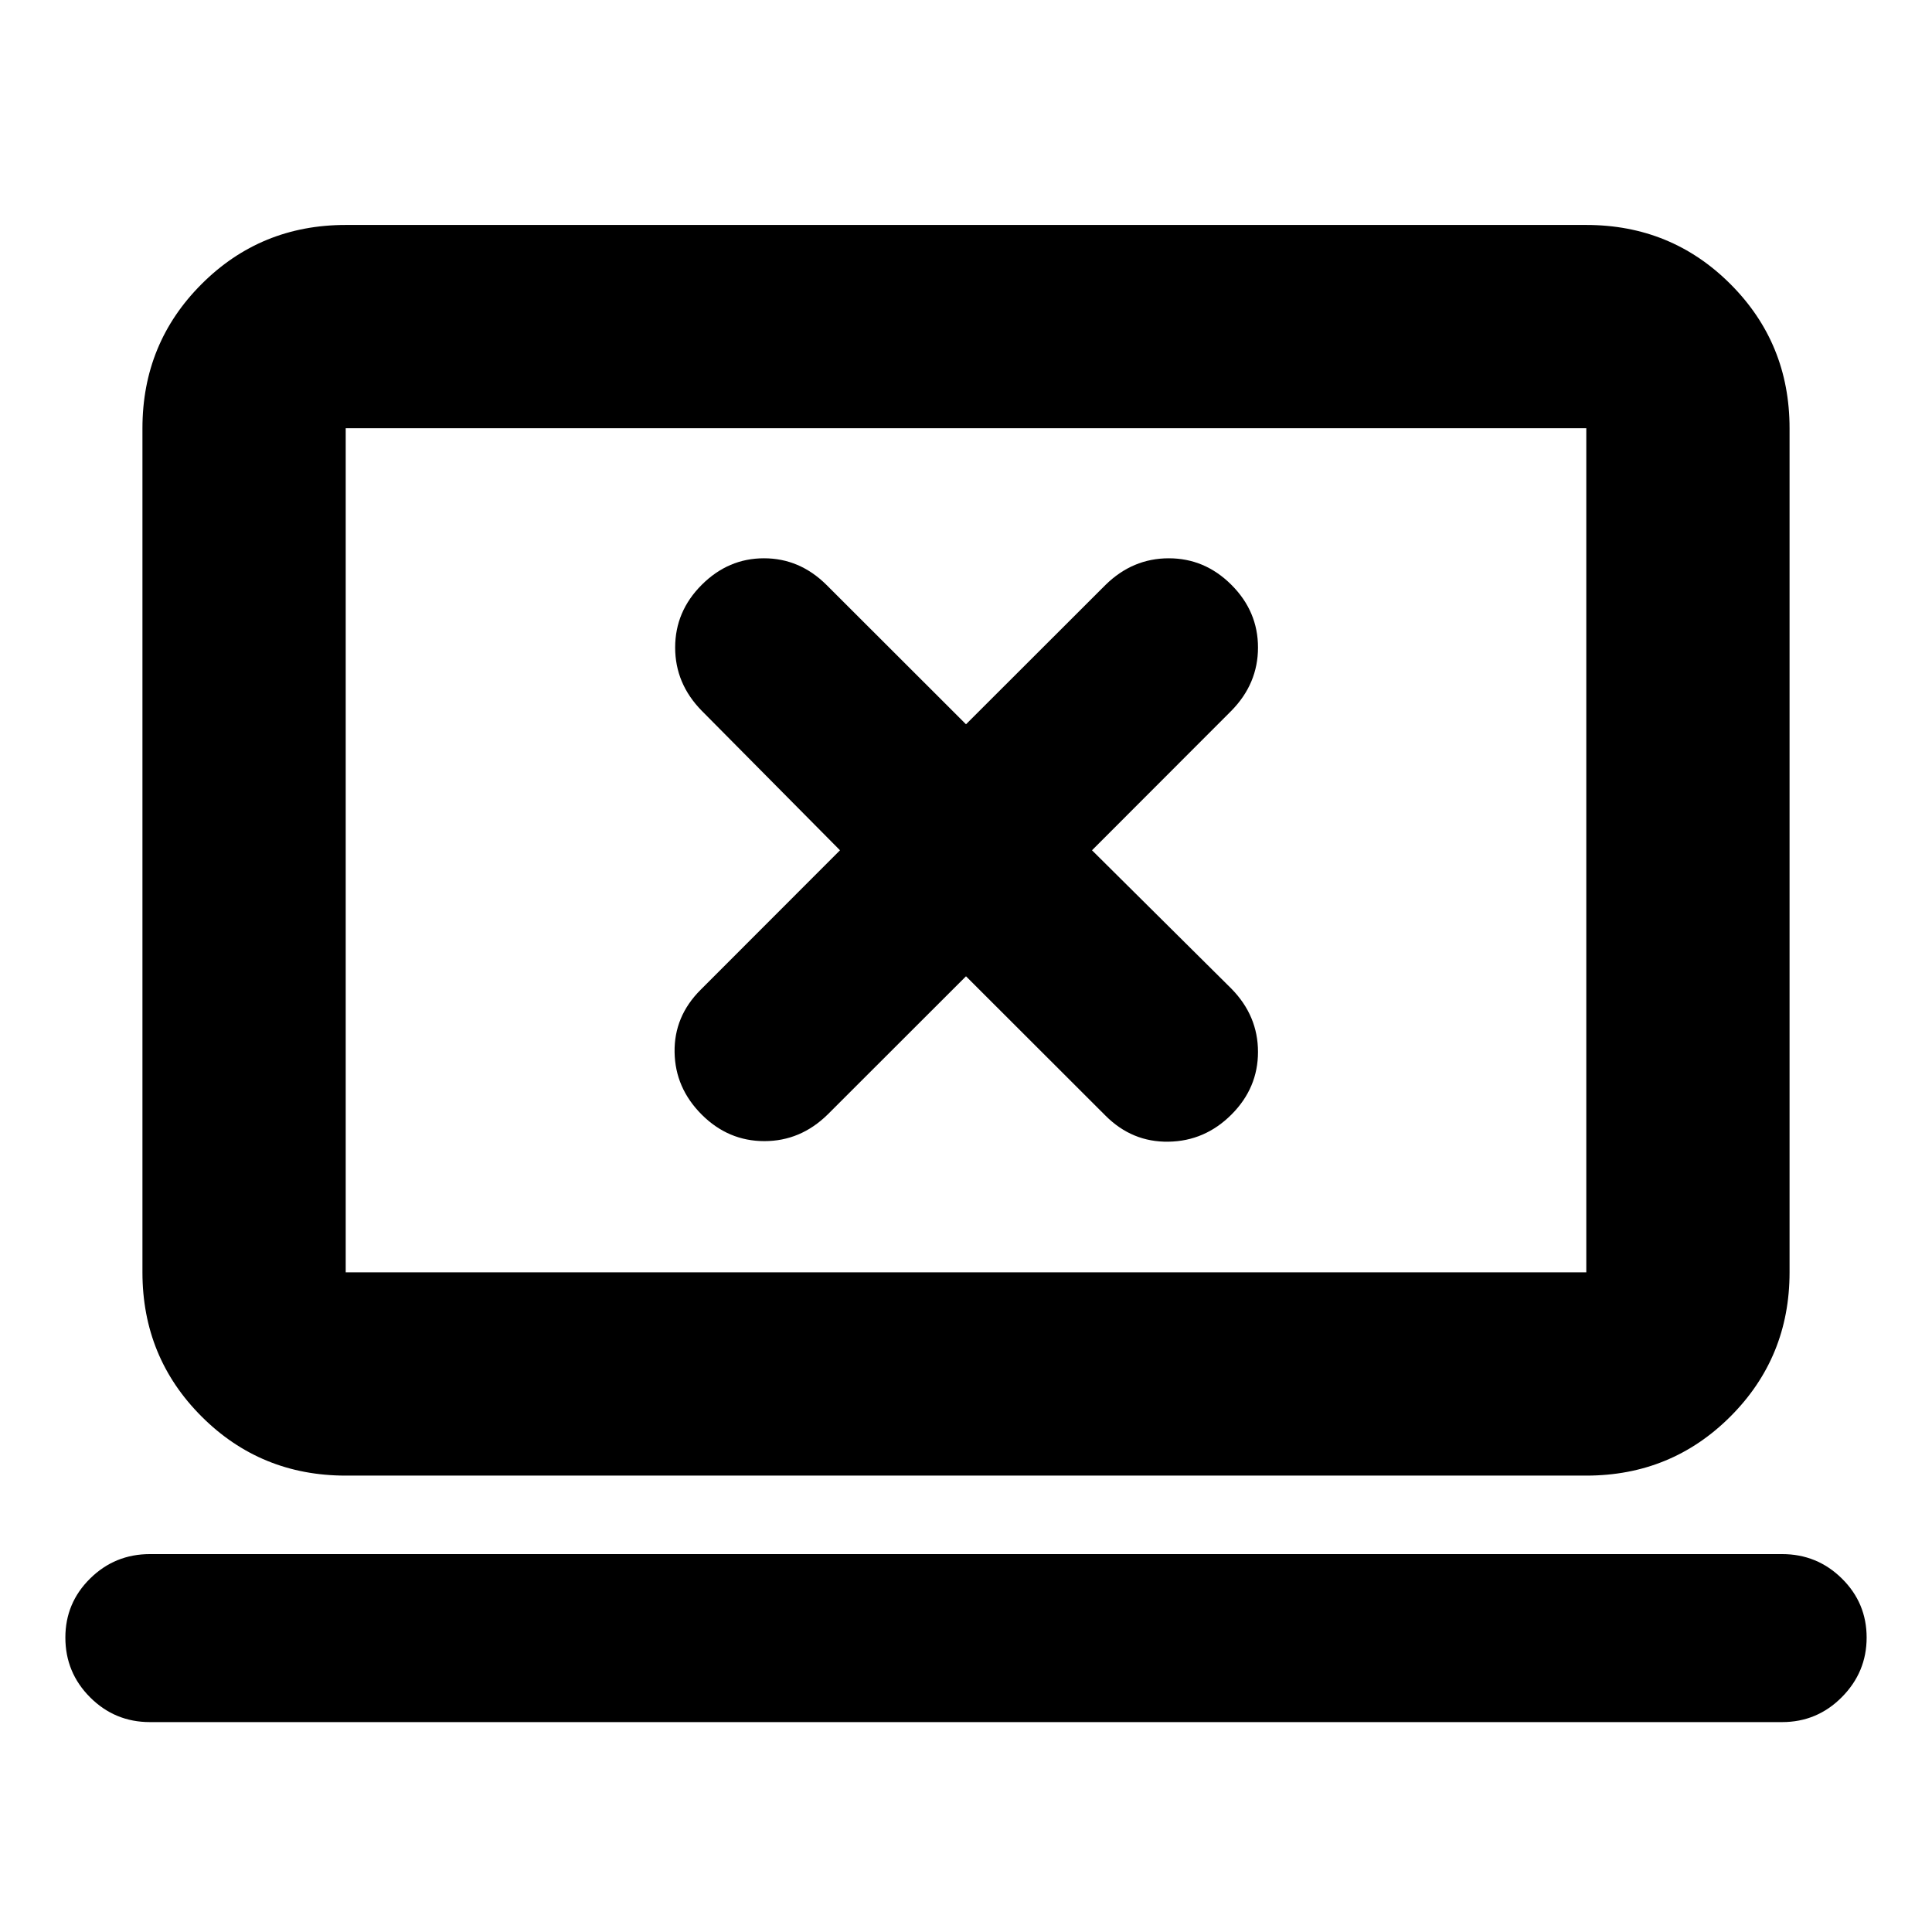 <svg xmlns="http://www.w3.org/2000/svg" height="24" viewBox="0 -960 960 960" width="24"><path d="m480-474.89 69.35 69.28q13.19 13.2 31.27 12.91 18.08-.28 31.27-13.47 13.2-13.2 13.2-31.14 0-17.95-13.2-31.41l-69.28-68.78 69.28-69.35q13.2-13.46 13.2-31.4 0-17.95-13.2-31.14-13.19-13.2-31.14-13.2-17.94 0-31.4 13.2L480-600.11l-69.35-69.28q-13.31-13.2-31.04-13.2-17.74 0-30.94 13.2-13.19 13.19-13.19 31.14 0 17.94 13.19 31.4l68.72 69.35-69.28 69.35q-13.2 13.19-12.91 30.99.28 17.79 13.47 30.99 13.2 13.19 31.14 13.19 17.95 0 31.41-13.19L480-474.89ZM74.5-104.3q-17.42 0-29.72-12.3-12.3-12.3-12.3-29.72 0-17.19 12.3-29.32 12.3-12.14 29.72-12.14h811q17.42 0 29.72 12.14 12.3 12.14 12.3 29.33 0 17.18-12.3 29.59-12.3 12.42-29.72 12.42h-811Zm97.28-122.48q-42.24 0-71.62-29.38-29.38-29.38-29.38-71.62v-419.44q0-42.24 29.38-71.62 29.38-29.38 71.62-29.38h616.44q42.24 0 71.62 29.38 29.38 29.38 29.38 71.62v419.44q0 42.24-29.38 71.62-29.38 29.38-71.62 29.38H171.78Zm0-101h616.44v-419.44H171.78v419.44Zm0 0v-419.44 419.44Z"/></svg>